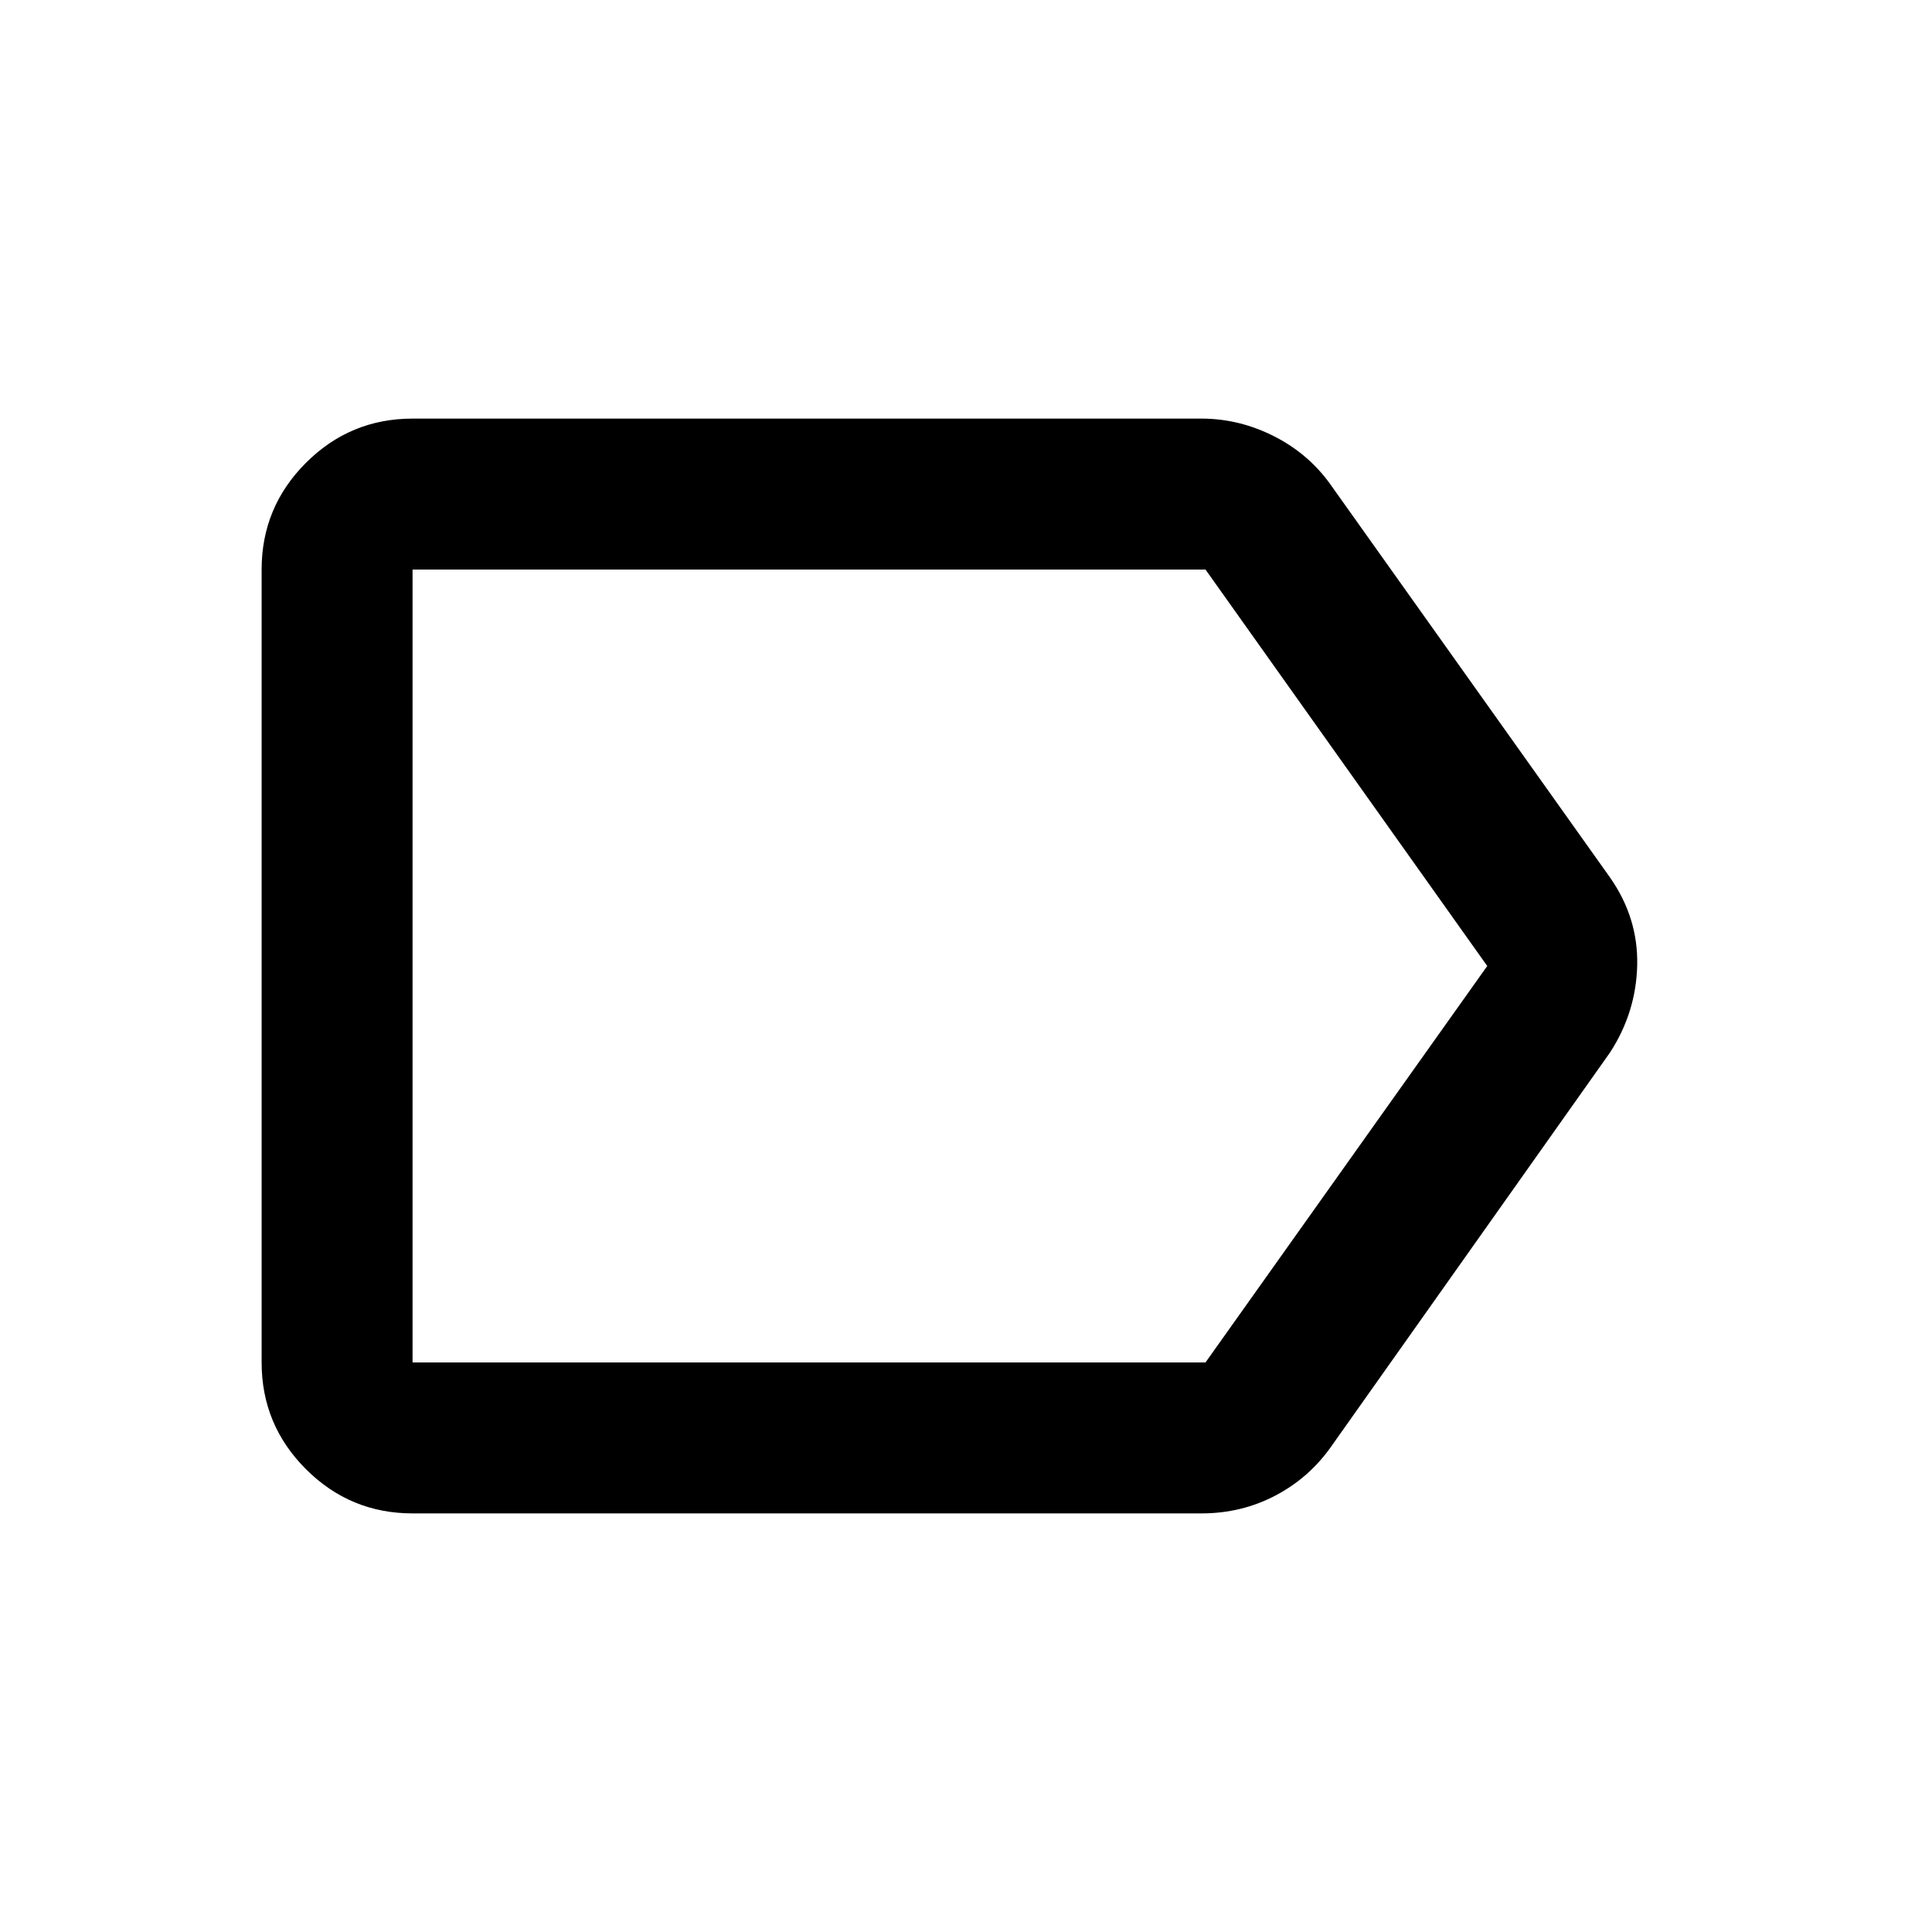 <svg xmlns="http://www.w3.org/2000/svg" height="24" width="24"><path d="M5.125 18.8Q4.35 18.8 3.8 18.25Q3.25 17.7 3.25 16.925V7.075Q3.25 6.3 3.8 5.75Q4.35 5.2 5.125 5.2H14.925Q15.4 5.2 15.838 5.425Q16.275 5.65 16.55 6.05L20 10.9Q20.35 11.4 20.338 11.987Q20.325 12.575 20 13.075L16.55 17.95Q16.275 18.35 15.85 18.575Q15.425 18.8 14.925 18.8ZM18.475 12 14.975 7.075Q14.975 7.075 14.975 7.075Q14.975 7.075 14.975 7.075H5.125Q5.125 7.075 5.125 7.075Q5.125 7.075 5.125 7.075V16.925Q5.125 16.925 5.125 16.925Q5.125 16.925 5.125 16.925H14.975Q14.975 16.925 14.975 16.925Q14.975 16.925 14.975 16.925ZM5.125 12V16.925Q5.125 16.925 5.125 16.925Q5.125 16.925 5.125 16.925Q5.125 16.925 5.125 16.925Q5.125 16.925 5.125 16.925V7.075Q5.125 7.075 5.125 7.075Q5.125 7.075 5.125 7.075Q5.125 7.075 5.125 7.075Q5.125 7.075 5.125 7.075Z"/></svg>